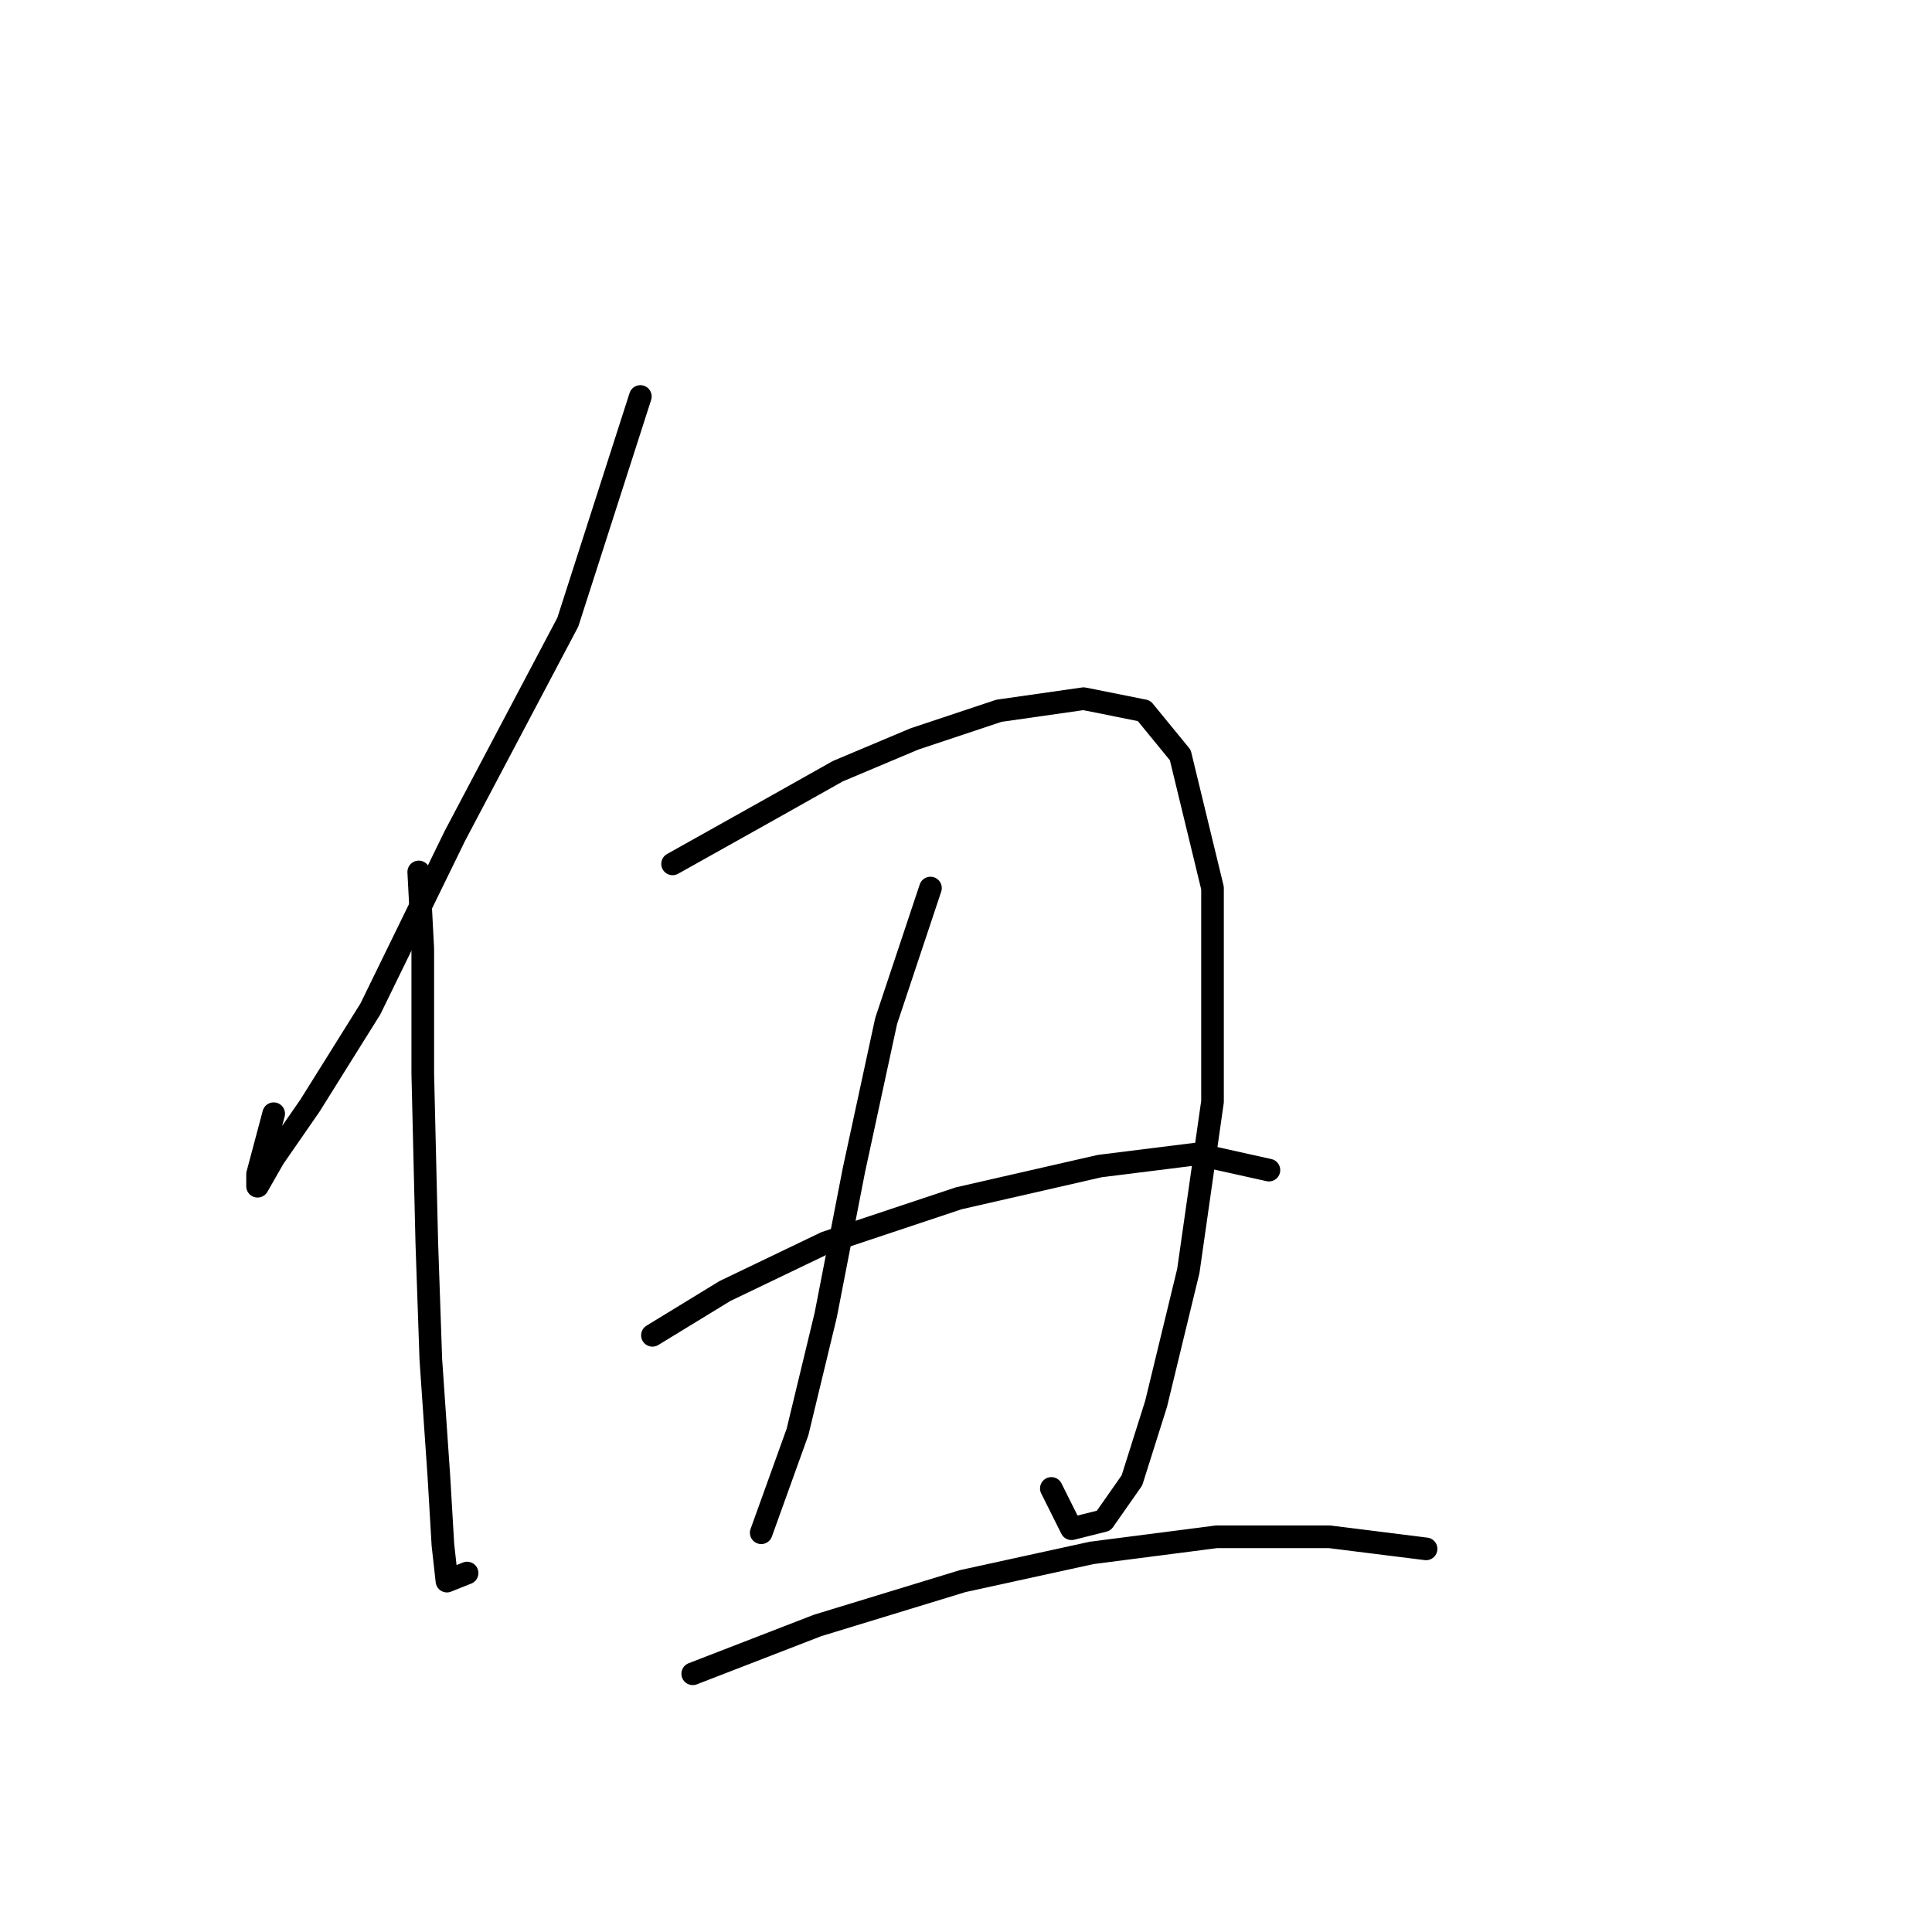 <?xml version="1.0" standalone="no"?>
    <svg width="256" height="256" xmlns="http://www.w3.org/2000/svg" version="1.1">
    <polyline stroke="black" stroke-width="3" stroke-linecap="round" fill="transparent" stroke-linejoin="round" points="84.85 52.536 75.24 82.435 60.29 110.732 49.078 133.69 41.069 146.504 36.264 153.445 34.129 157.182 34.129 155.58 36.264 147.572 36.264 147.572 " />
        <polyline stroke="black" stroke-width="3" stroke-linecap="round" fill="transparent" stroke-linejoin="round" points="55.485 115.537 56.019 125.681 56.019 142.233 56.553 164.657 57.087 180.14 58.154 195.623 58.688 204.7 59.222 209.505 61.892 208.437 61.892 208.437 " />
        <polyline stroke="black" stroke-width="3" stroke-linecap="round" fill="transparent" stroke-linejoin="round" points="89.121 114.469 102.469 106.995 111.011 102.189 121.156 97.918 132.368 94.181 143.58 92.579 151.588 94.181 156.393 100.054 160.665 117.673 160.665 145.97 157.461 168.394 153.19 186.013 149.987 196.157 146.249 201.496 141.978 202.564 139.308 197.225 139.308 197.225 " />
        <polyline stroke="black" stroke-width="3" stroke-linecap="round" fill="transparent" stroke-linejoin="round" points="123.291 117.673 117.418 135.292 113.147 155.046 109.41 174.267 105.672 189.75 100.867 203.098 100.867 203.098 " />
        <polyline stroke="black" stroke-width="3" stroke-linecap="round" fill="transparent" stroke-linejoin="round" points="86.452 176.937 96.062 171.064 109.41 164.657 127.029 158.784 145.715 154.512 158.529 152.911 168.139 155.046 168.139 155.046 " />
        <polyline stroke="black" stroke-width="3" stroke-linecap="round" fill="transparent" stroke-linejoin="round" points="91.791 221.785 108.342 215.378 127.562 209.505 144.648 205.768 161.199 203.632 176.148 203.632 188.962 205.234 188.962 205.234 " />
        </svg>